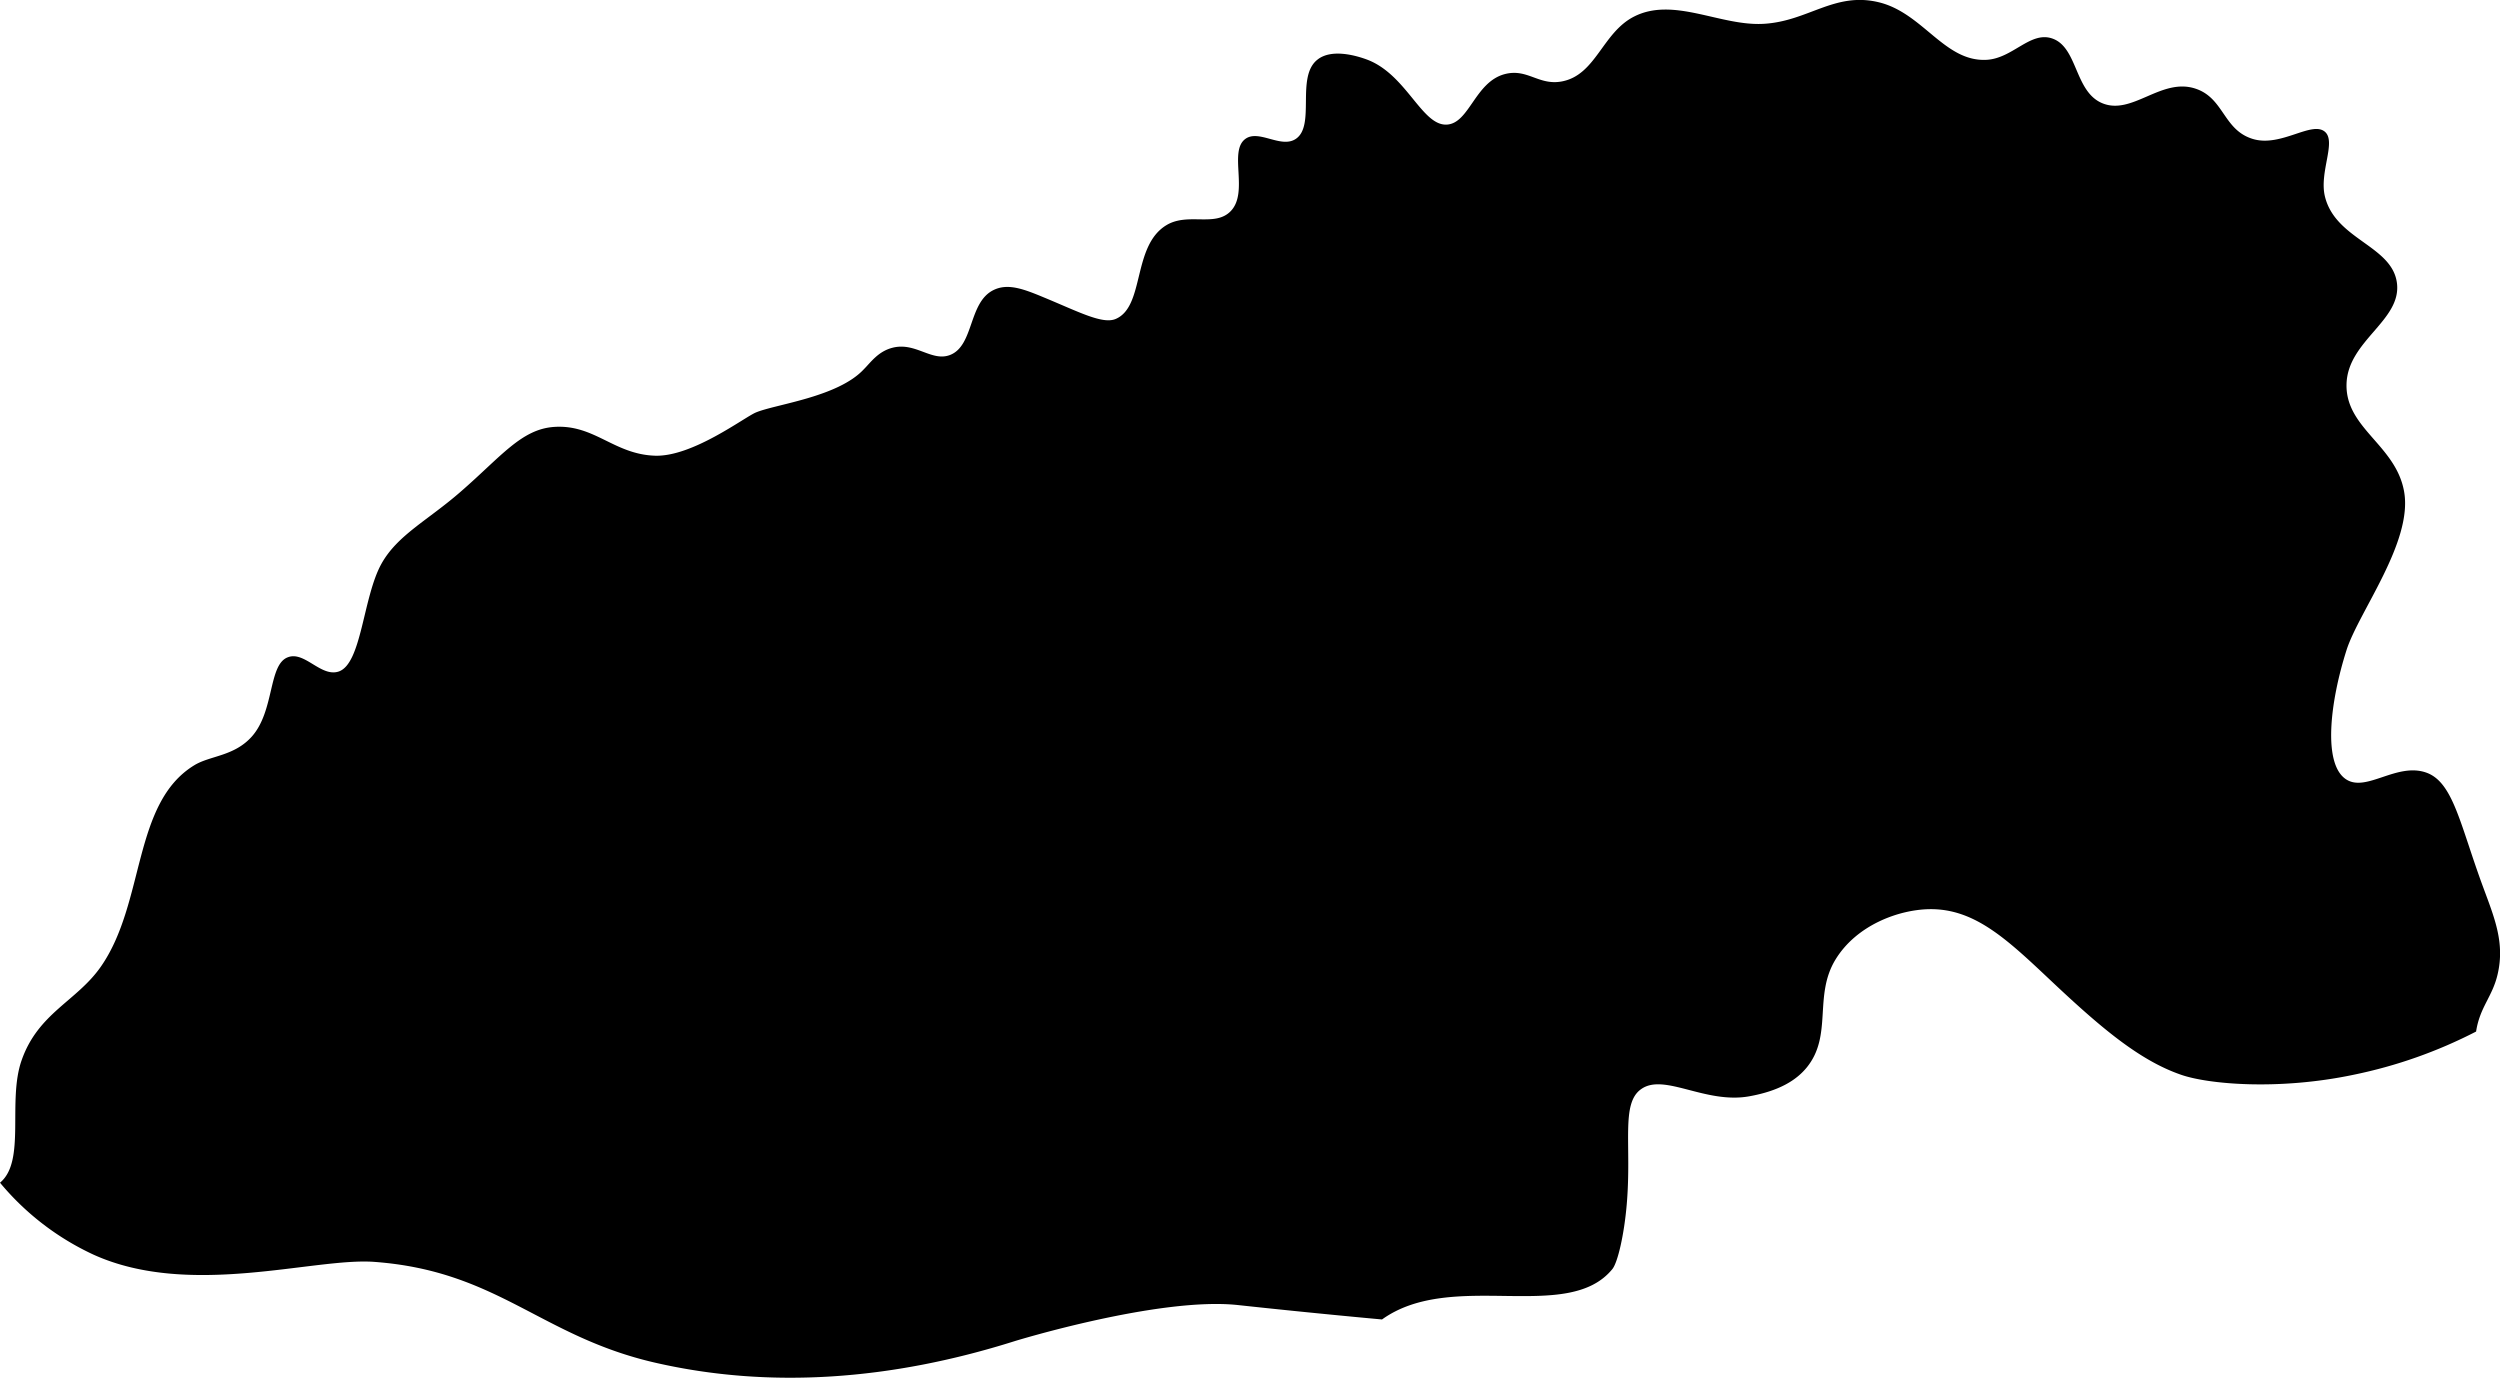 <svg viewBox="0 0 347.32 191.43" xmlns="http://www.w3.org/2000/svg"><path d="m0 164.31a37.21 37.21 0 0 0 13 10c13.4 6.07 30.6.38 39 1 17.19 1.27 23.07 10.34 39 14s32.8 2.44 50-3c0 0 20.12-6.18 31-5s20 2 20 2c9.75-7 25.79.63 32-7 .75-.92 1.64-4.77 2-9 .71-8.3-.85-14 2-16 3.19-2.28 8.9 2.09 15 1 4.26-.76 6.6-2.29 8-4 3.65-4.47.92-9.95 4-15 2.93-4.8 8.77-6.92 13-7 6.33-.12 10.85 4.2 17 10 6.82 6.42 12.2 11 18 13 3.7 1.3 13.45 2.22 24 0a65.93 65.93 0 0 0 17-6c.52-3.43 2.28-4.82 3-8 1-4.33-.44-7.77-2-12-3.25-8.78-4.17-14.72-8-16-4.06-1.36-8.21 2.73-11 1-3.35-2.07-2.3-10.79 0-18 1.68-5.28 9.23-15 8-22-1.14-6.51-8.2-8.81-8-15 .19-6 7.68-8.79 7-14s-8.52-6-10-12c-.83-3.38 1.61-7.6 0-9-1.82-1.57-6.1 2.17-10 1-4.14-1.24-4-5.69-8-7-4.78-1.57-8.82 3.81-13 2-3.84-1.66-3.33-7.87-7-9-3-.92-5.41 2.8-9 3-5.86.32-8.84-6.52-15-8s-9.81 2.66-16 3c-6 .34-12.51-3.81-18-1-4.4 2.25-5.27 8.09-10 9-3.24.62-4.81-1.87-8-1-4.1 1.13-4.88 6.83-8 7-3.45.19-5.57-6.9-11-9-1.39-.53-5-1.64-7 0-3 2.42-.19 9.16-3 11-2.06 1.35-5.13-1.39-7 0-2.33 1.73.5 7.37-2 10-2.18 2.3-6 .14-9 2-4.72 2.91-2.94 11.27-7 13-1.83.78-5.16-1-10-3-2.81-1.17-5-2-7-1-3.47 1.73-2.68 7.7-6 9-2.55 1-4.8-1.82-8-1-2 .51-3 2-4 3-3.62 3.88-12.26 4.84-15 6-1.6.67-8.8 6.17-14 6-5.72-.19-8.41-4.37-14-4-4.56.3-7.38 4.12-13 9-4.58 4-8.76 6-11 10-2.6 4.66-2.74 14-6 15-2.44.75-4.7-2.88-7-2-2.74 1-1.84 7.43-5 11-2.46 2.77-5.79 2.65-8 4-8.63 5.26-6.8 19.12-13 28-3.35 4.8-8.7 6.41-11 13-2 5.69.63 14-3 17"/></svg>